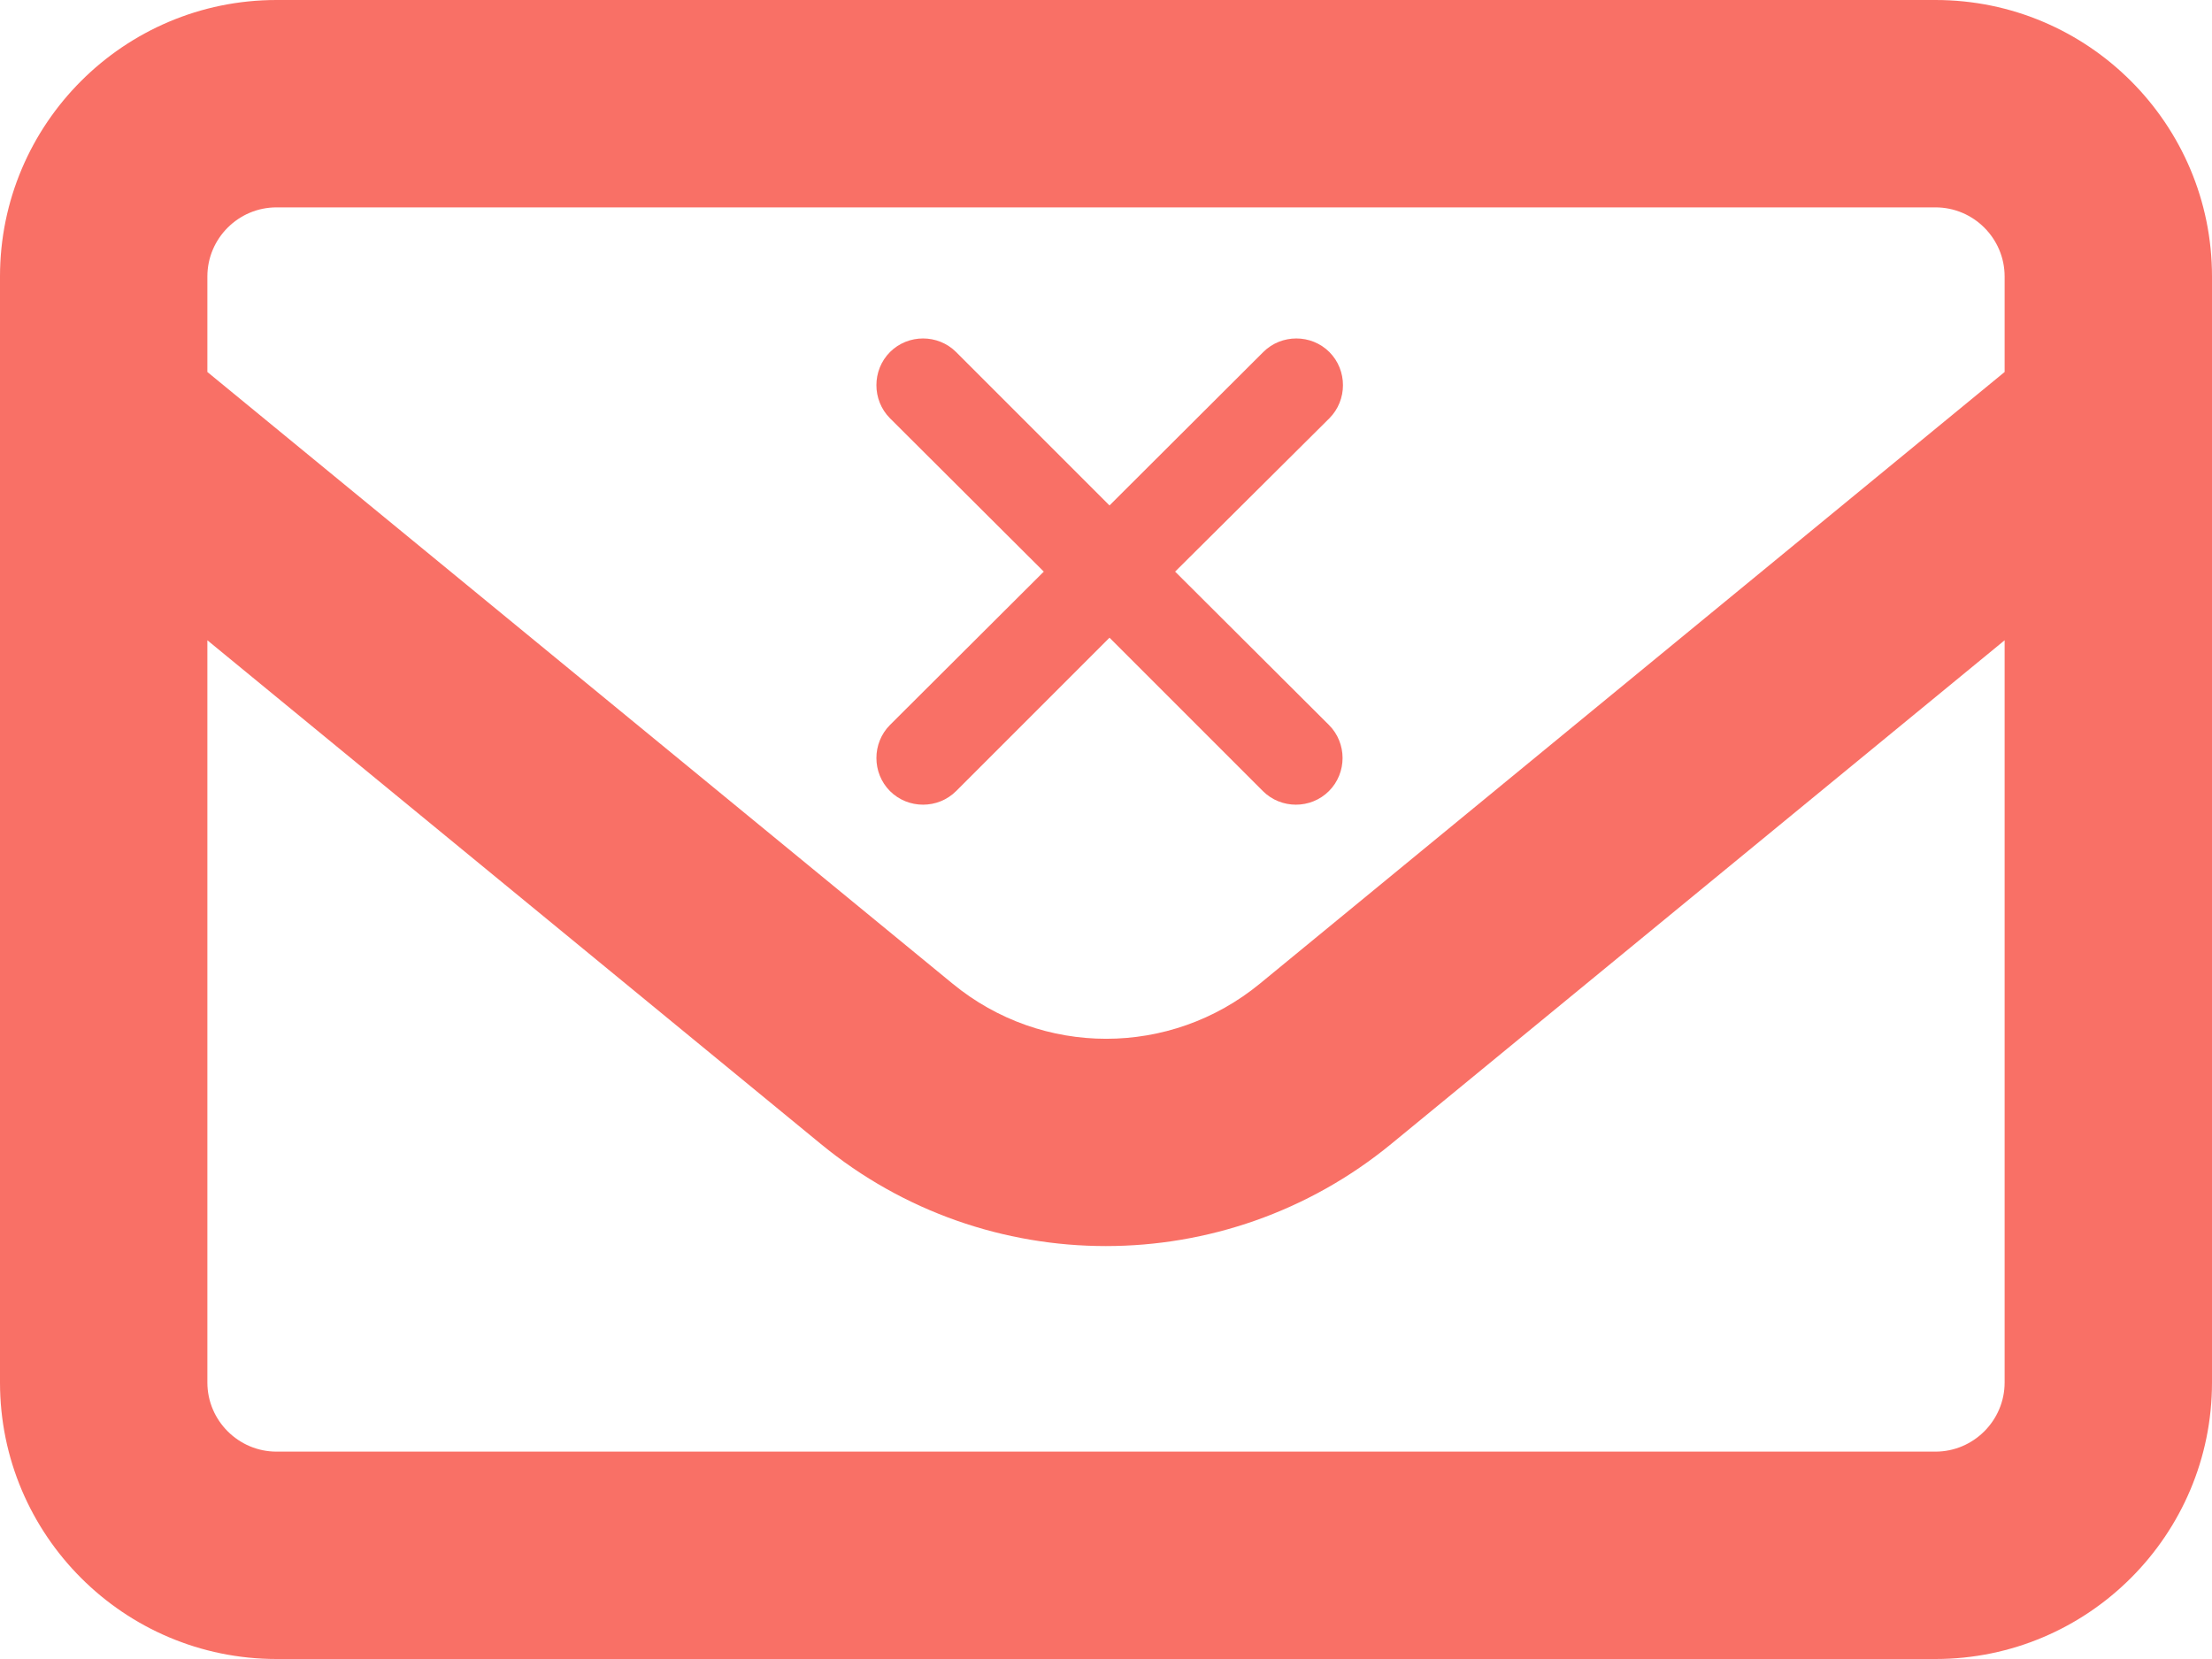 <svg width="24" height="18" viewBox="0 0 24 18" fill="none" xmlns="http://www.w3.org/2000/svg">
<path d="M3 2.25C2.587 2.25 2.25 2.587 2.25 3V4.036L10.336 10.673C11.306 11.47 12.698 11.47 13.669 10.673L21.75 4.036V3C21.75 2.587 21.413 2.25 21 2.25H3ZM2.25 6.947V15C2.25 15.412 2.587 15.75 3 15.75H21C21.413 15.75 21.75 15.412 21.75 15V6.947L15.094 12.412C13.294 13.889 10.702 13.889 8.906 12.412L2.25 6.947ZM0 3C0 1.345 1.345 0 3 0H21C22.655 0 24 1.345 24 3V15C24 16.655 22.655 18 21 18H3C1.345 18 0 16.655 0 15V3Z" fill="#F97066"/>
<path d="M14.424 4.538C14.62 4.341 14.62 4.017 14.424 3.82C14.227 3.623 13.903 3.623 13.706 3.82L12.038 5.484L10.374 3.82C10.177 3.623 9.853 3.623 9.656 3.82C9.46 4.017 9.46 4.341 9.656 4.538L11.325 6.202L9.656 7.866C9.46 8.063 9.46 8.386 9.656 8.583C9.853 8.78 10.177 8.78 10.374 8.583L12.038 6.919L13.702 8.583C13.899 8.78 14.222 8.78 14.419 8.583C14.616 8.386 14.616 8.063 14.419 7.866L12.75 6.202L14.424 4.538Z" fill="#F97066"/>
</svg>
